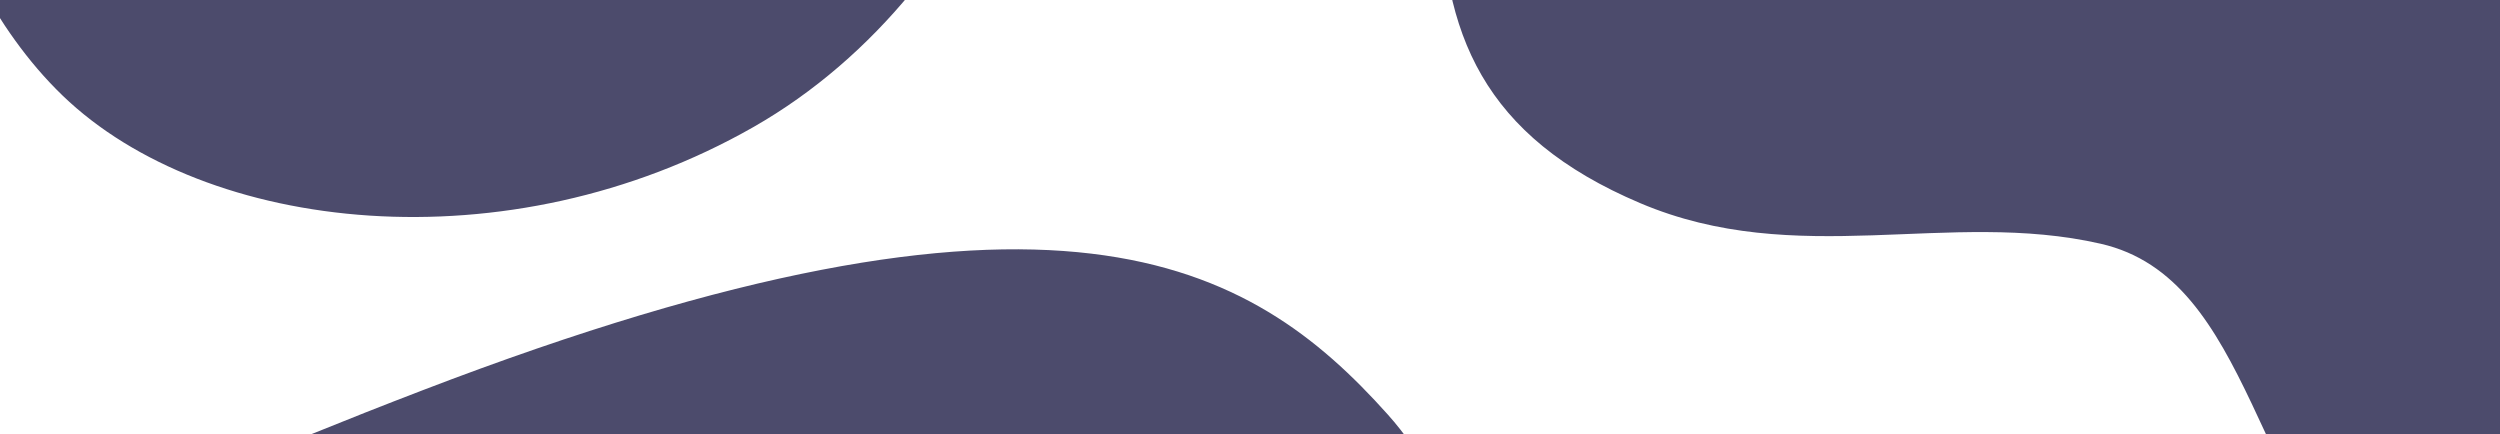 <svg width="1440" height="250" viewBox="0 0 1440 250" fill="none" xmlns="http://www.w3.org/2000/svg">
<g clip-path="url(#clip0_5_2)">
<path fill-rule="evenodd" clip-rule="evenodd" d="M830 -63.482C830 19.351 854.36 78.678 944.732 117C1035.1 155.321 1122.42 120.352 1210.01 140.4C1297.6 160.448 1297.6 289.595 1380.09 369.071C1462.57 448.547 1636.49 467.852 1777.91 387.221C1919.32 306.589 1983.43 118.325 1941.17 7.319C1898.92 -103.687 1817.94 -205 1427.24 -205C1036.53 -205 830 -146.314 830 -63.482ZM-263.351 570.909C-233.666 648.24 -189.662 694.897 -91.561 698.286C6.541 701.676 75.524 637.739 164.482 625.066C253.44 612.392 299.722 732.961 405.212 777.598C510.7 822.236 679.987 777.931 783.112 651.976C886.24 526.021 878.62 327.29 799.392 238.798C720.162 150.307 608.257 84.743 243.5 224.76C-121.257 364.777 -293.037 493.578 -263.352 570.909H-263.351ZM-514 -377.482C-514 -294.649 -489.64 -235.322 -399.268 -197C-308.897 -158.679 -221.582 -193.648 -133.991 -173.6C-46.401 -153.552 -46.401 -24.405 36.086 55.071C118.572 134.547 292.491 153.852 433.906 73.221C575.321 -7.411 639.426 -195.675 597.173 -306.681C554.919 -417.687 473.943 -519 83.236 -519C-307.471 -519 -514 -460.314 -514 -377.482Z" fill="#4C4B6C"/>
</g>
<defs>
<clipPath id="clip0_5_2">
<rect width="1440" height="250" fill="white"/>
</clipPath>
</defs>
</svg>
